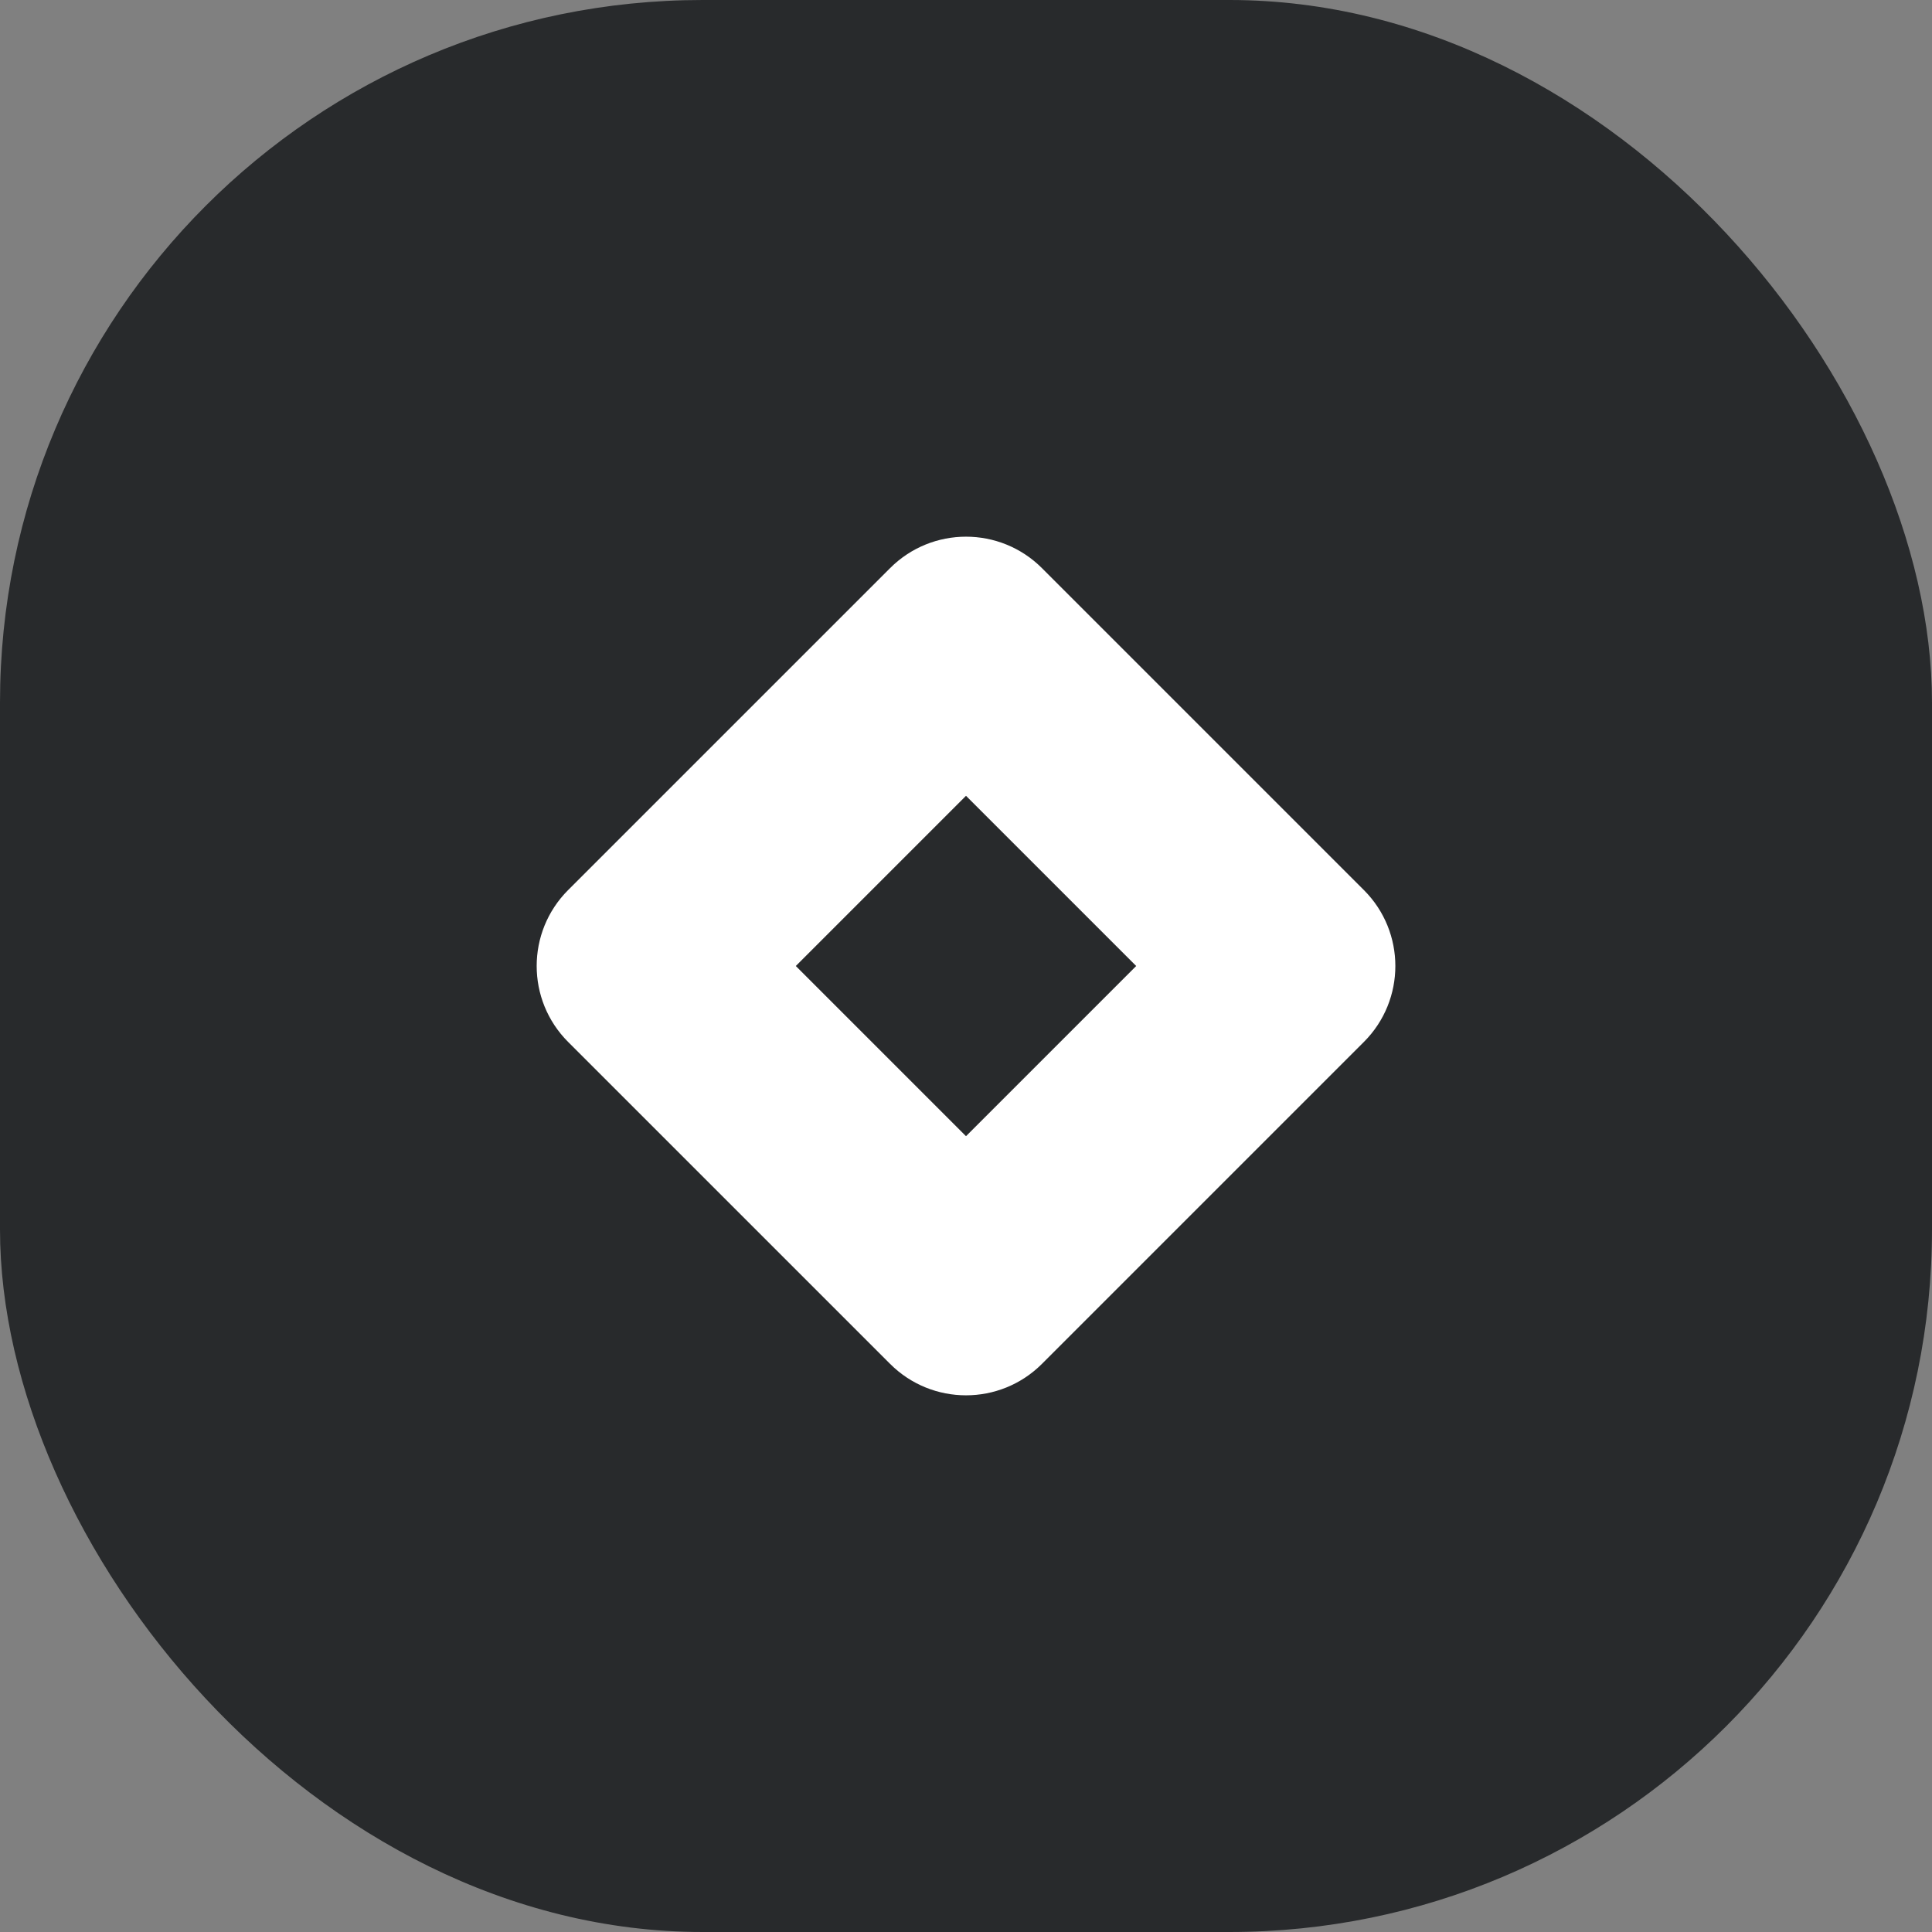 <svg width="44" height="44" viewBox="0 0 44 44" fill="none" xmlns="http://www.w3.org/2000/svg">
<rect x="0" y="0" width="44" height="44" fill="#808080" stroke="none"/>
<rect width="44" height="44" rx="16" fill="#282A2C"/>
<path fill-rule="evenodd" clip-rule="evenodd" d="M31.062 20.271C32.017 21.226 32.017 22.774 31.062 23.729L23.729 31.062C22.774 32.016 21.226 32.016 20.272 31.062L12.938 23.729C11.984 22.774 11.984 21.226 12.938 20.271L20.272 12.938C21.226 11.984 22.774 11.984 23.729 12.938L31.062 20.271ZM22 18.124L18.124 22L22 25.876L25.876 22L22 18.124Z" fill="white"/>
</svg>
